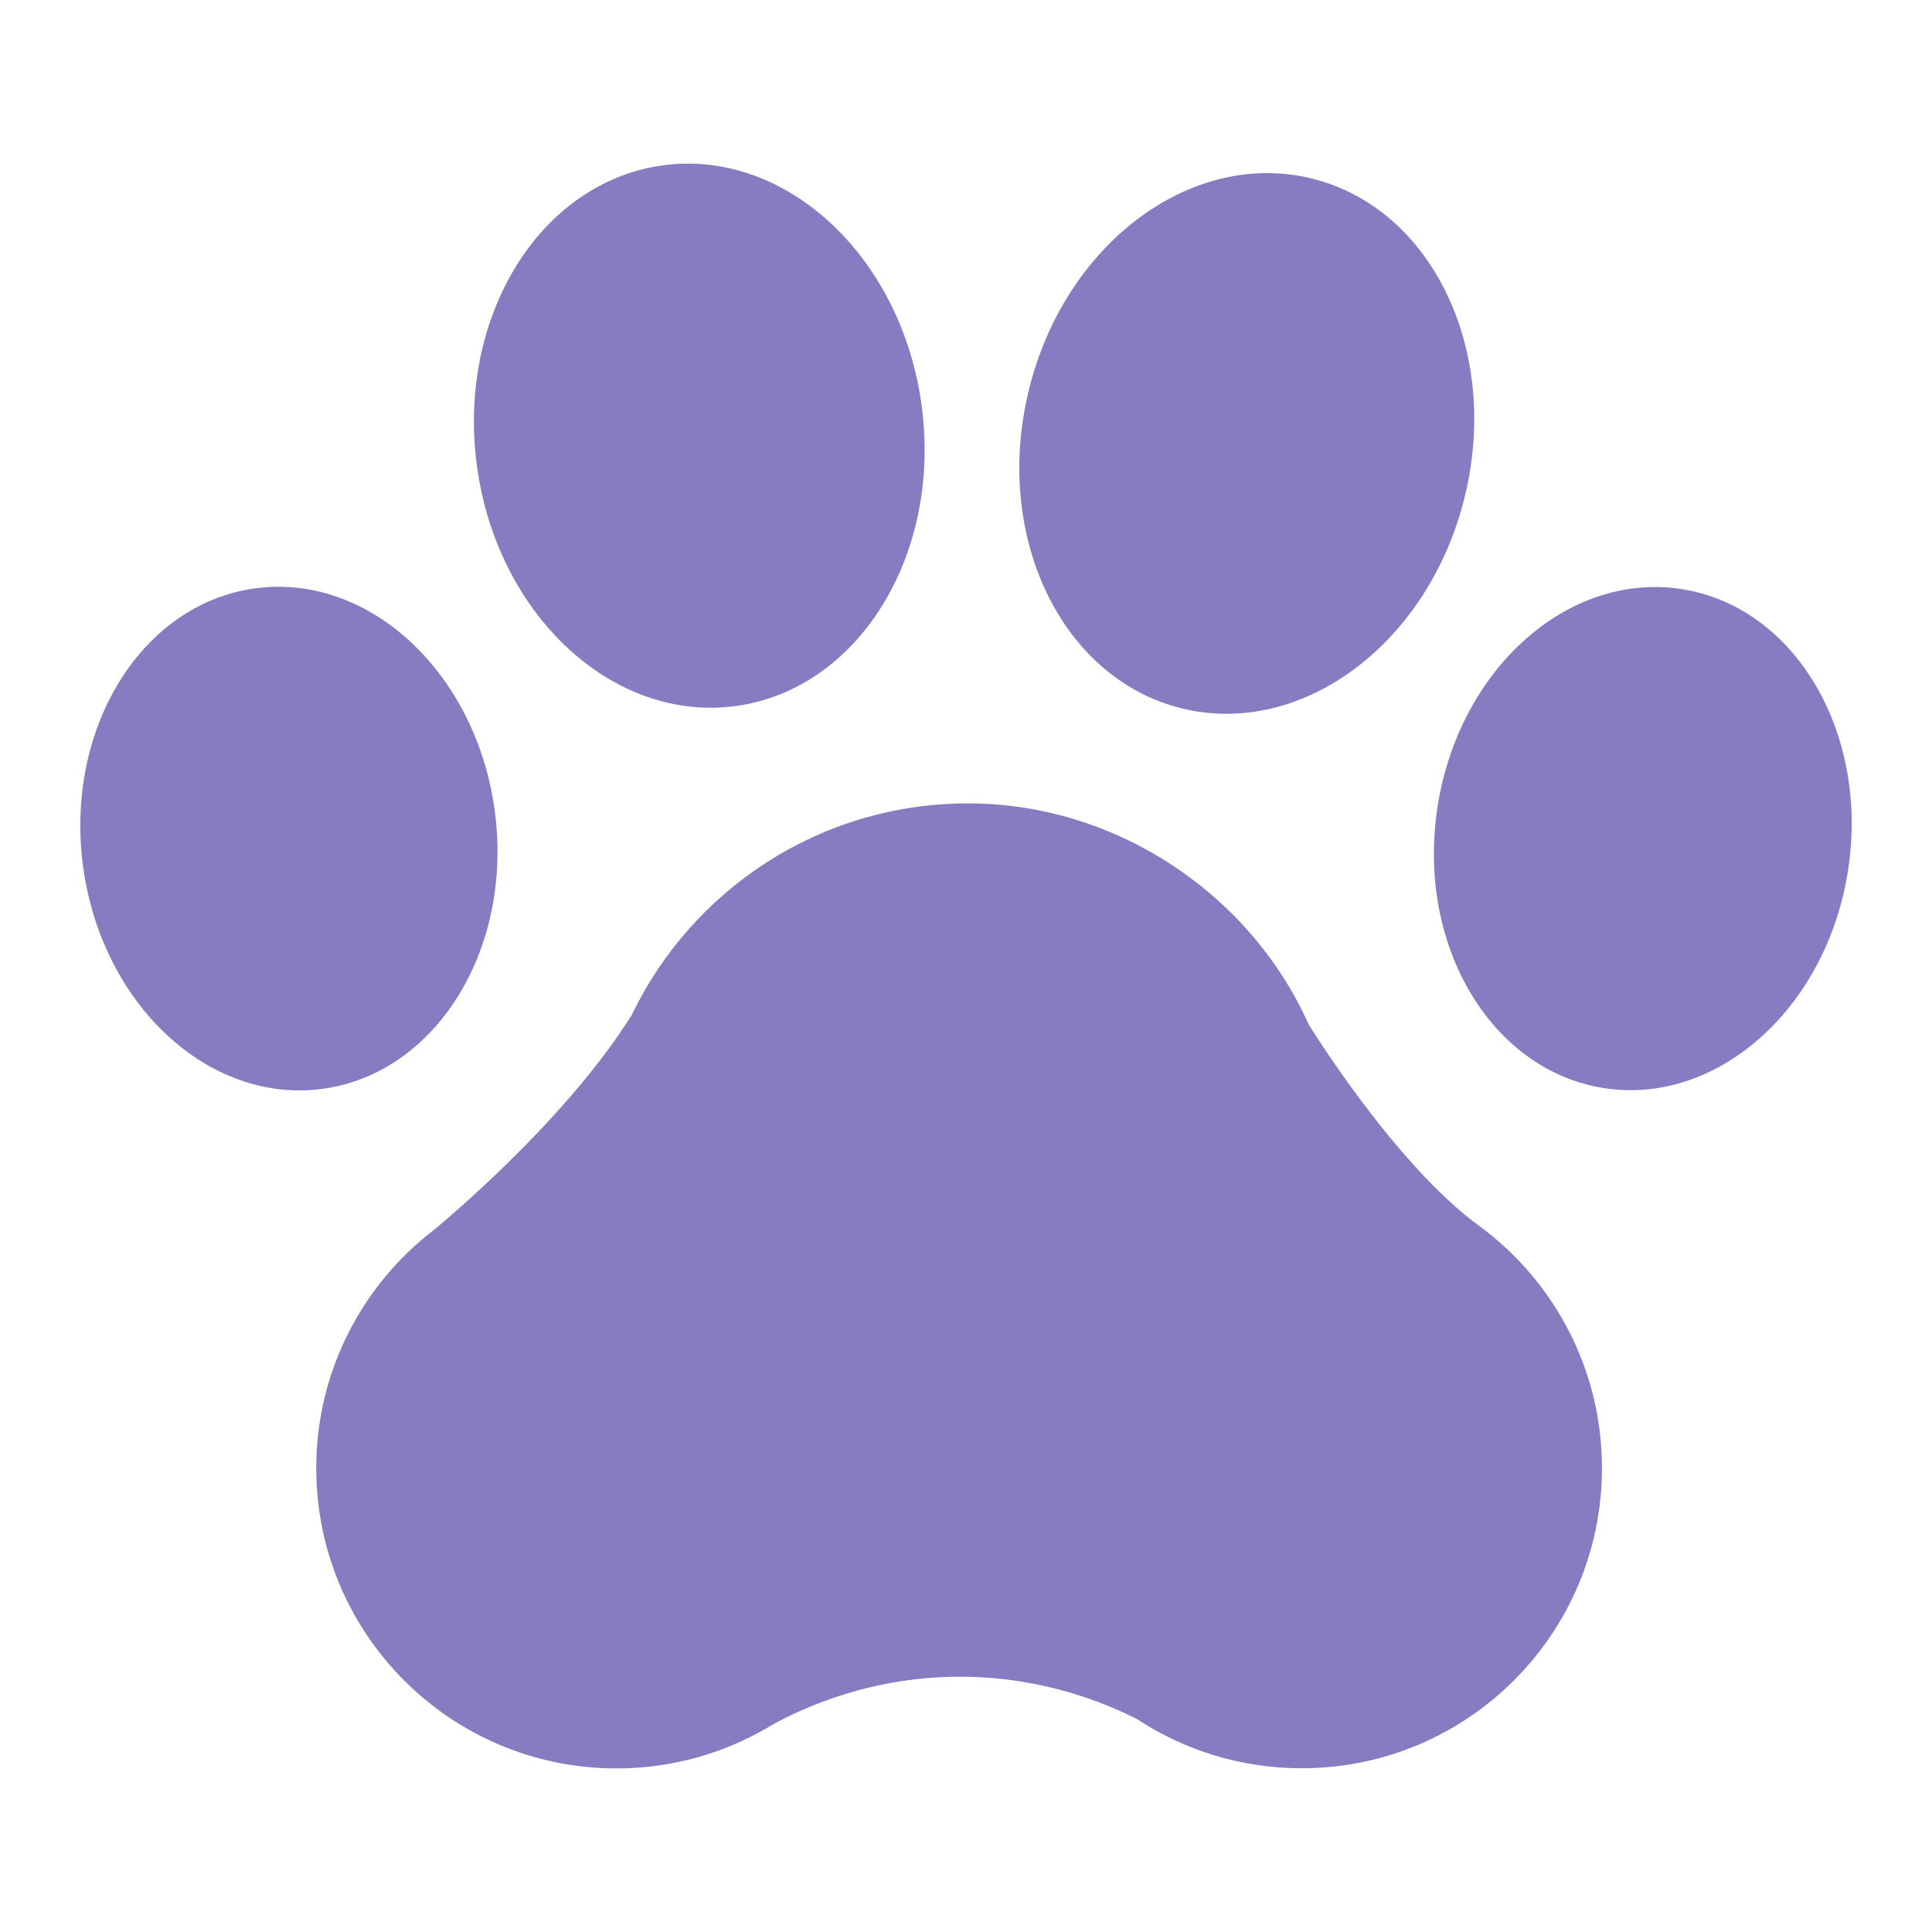 <?xml version="1.0" encoding="UTF-8"?>
<svg xmlns="http://www.w3.org/2000/svg" version="1.1" viewBox="0 0 113.39 113.39">
  <defs>
    <style>
      .cls-1 {
        fill: #867cc1;
      }
    </style>
  </defs>
  <!-- Generator: Adobe Illustrator 28.6.0, SVG Export Plug-In . SVG Version: 1.2.0 Build 709)  -->
  <g>
    <g id="Layer_13">
      <g>
        <ellipse class="cls-1" cx="16.96" cy="49.22" rx="12.19" ry="14.82" transform="translate(-6.34 2.66) rotate(-7.57)"/>
        <ellipse class="cls-1" cx="41.04" cy="25.57" rx="13.17" ry="16.01" transform="translate(-3.01 5.63) rotate(-7.57)"/>
        <ellipse class="cls-1" cx="96.41" cy="49.22" rx="14.82" ry="12.19" transform="translate(32.98 136.93) rotate(-81.17)"/>
        <path class="cls-1" d="M86.82,71.95c4.36,3.21,7.2,8.38,7.2,14.21,0,9.73-7.89,17.62-17.62,17.62-3.57,0-6.89-1.06-9.66-2.88-1.84-.93-5.42-2.44-10.15-2.49-5.38-.06-9.4,1.8-11.25,2.81-2.67,1.63-5.81,2.57-9.16,2.57-9.73,0-17.62-7.89-17.62-17.62,0-5.7,2.71-10.77,6.91-13.99,0,0,7.61-6.2,11.61-12.62,3.53-7.34,11.04-12.41,19.73-12.41s16.57,5.32,19.99,12.96c0,0,5.01,8.19,10.04,11.86"/>
        <ellipse class="cls-1" cx="73.17" cy="26.03" rx="16.01" ry="13.17" transform="translate(30.51 90.92) rotate(-76.26)"/>
      </g>
    </g>
  </g>
</svg>